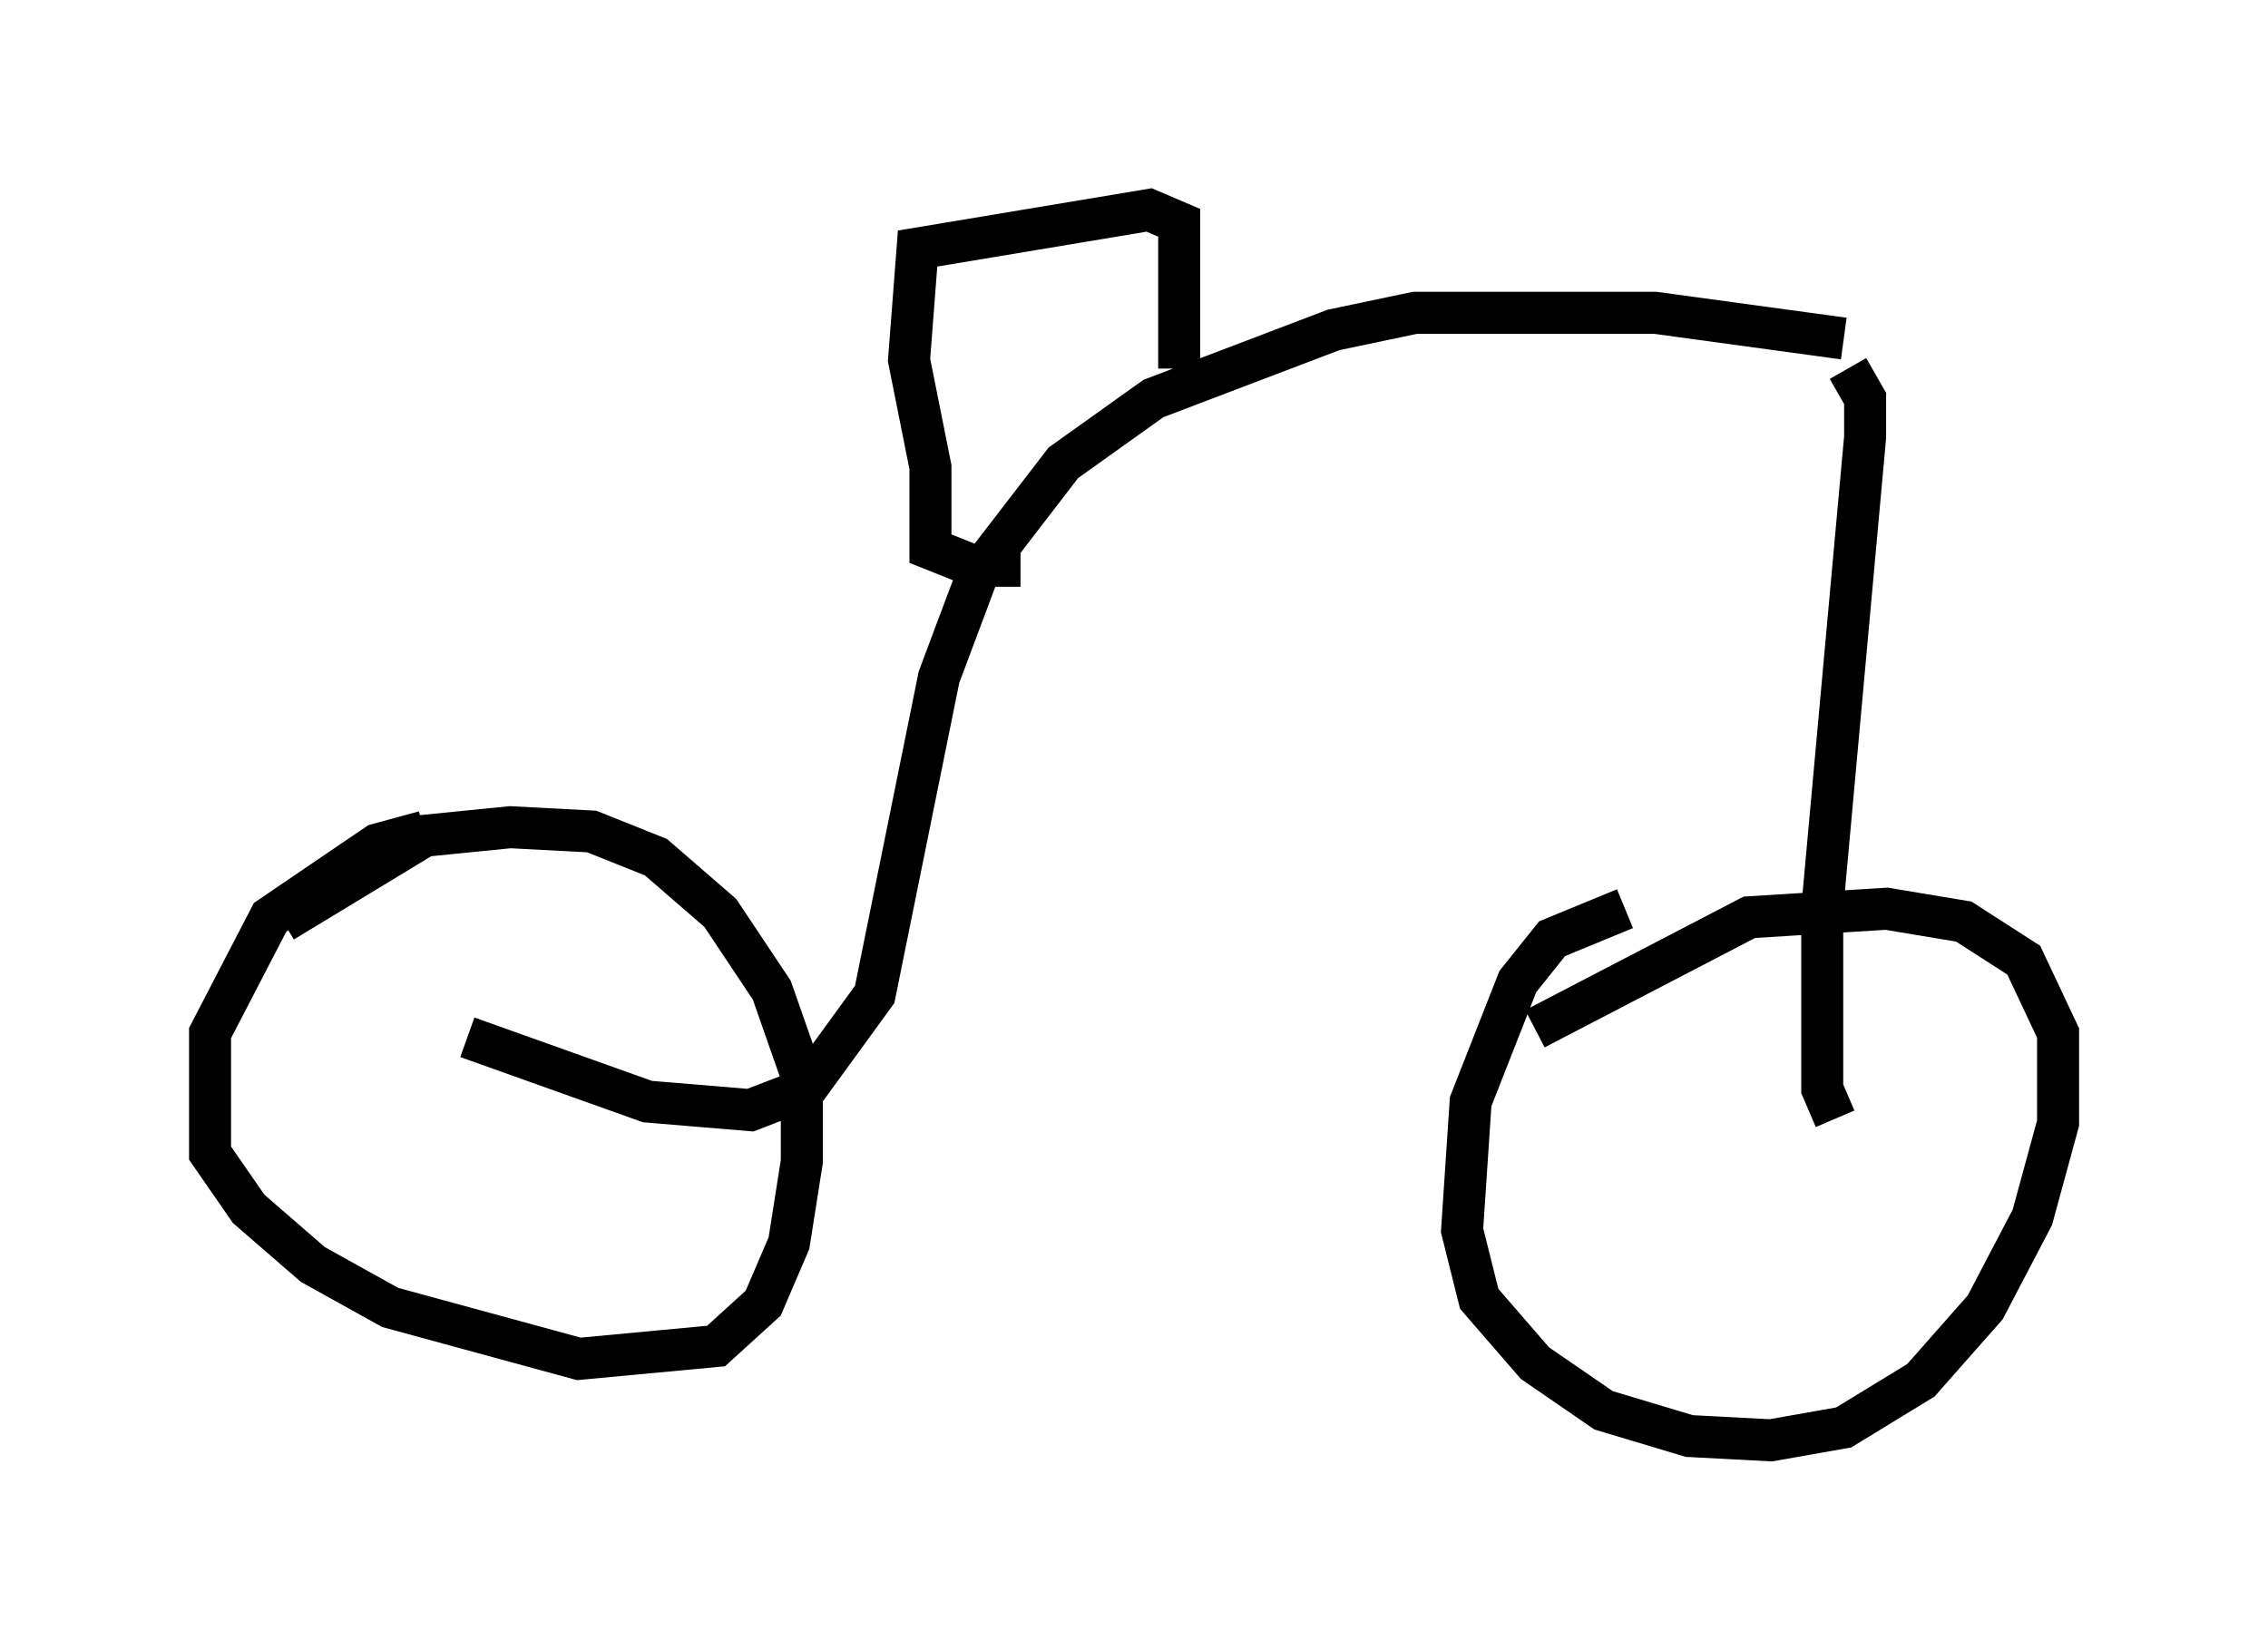 <?xml version="1.0" encoding="utf-8" ?>
<svg baseProfile="full" height="39.298" version="1.1" width="53.998" xmlns="http://www.w3.org/2000/svg" xmlns:ev="http://www.w3.org/2001/xml-events" xmlns:xlink="http://www.w3.org/1999/xlink"><defs /><rect fill="white" height="39.298" width="53.998" x="0" y="0" /><path d="M12.963, 20.006 m-2.858, -0.204 l-1.123, 0.306 -2.552, 1.735 l-1.429, 2.756 0.0, 2.858 l0.919, 1.327 1.531, 1.327 l1.838, 1.021 4.492, 1.225 l3.267, -0.306 1.123, -1.021 l0.613, -1.429 0.306, -1.94 l0.0, -2.042 -0.715, -2.042 l-1.225, -1.838 -1.531, -1.327 l-1.531, -0.613 -1.94, -0.102 l-2.042, 0.204 -3.369, 2.042 m31.952, -0.306 l-1.735, 0.715 -0.817, 1.021 l-1.123, 2.858 -0.204, 3.063 l0.408, 1.633 1.327, 1.531 l1.633, 1.123 2.042, 0.613 l1.94, 0.102 1.735, -0.306 l1.838, -1.123 1.531, -1.735 l1.123, -2.144 0.613, -2.246 l0.0, -2.144 -0.817, -1.735 l-1.429, -0.919 -1.838, -0.306 l-3.267, 0.204 -5.104, 2.654 m7.146, 2.144 l-0.306, -0.715 0.0, -4.288 l1.021, -11.229 0.0, -0.919 l-0.408, -0.715 m-32.871, 15.925 l4.288, 1.531 2.45, 0.204 l1.327, -0.51 1.633, -2.246 l1.531, -7.554 0.919, -2.45 l2.042, -2.654 2.144, -1.531 l4.288, -1.633 1.94, -0.408 l5.717, 0.0 4.492, 0.613 m-15.823, 0.715 l0.0, -3.471 -0.715, -0.306 l-5.513, 0.919 -0.204, 2.654 l0.51, 2.552 0.0, 1.94 l1.021, 0.408 1.123, 0.0 " fill="none" stroke="black" stroke-width="1" /></svg>